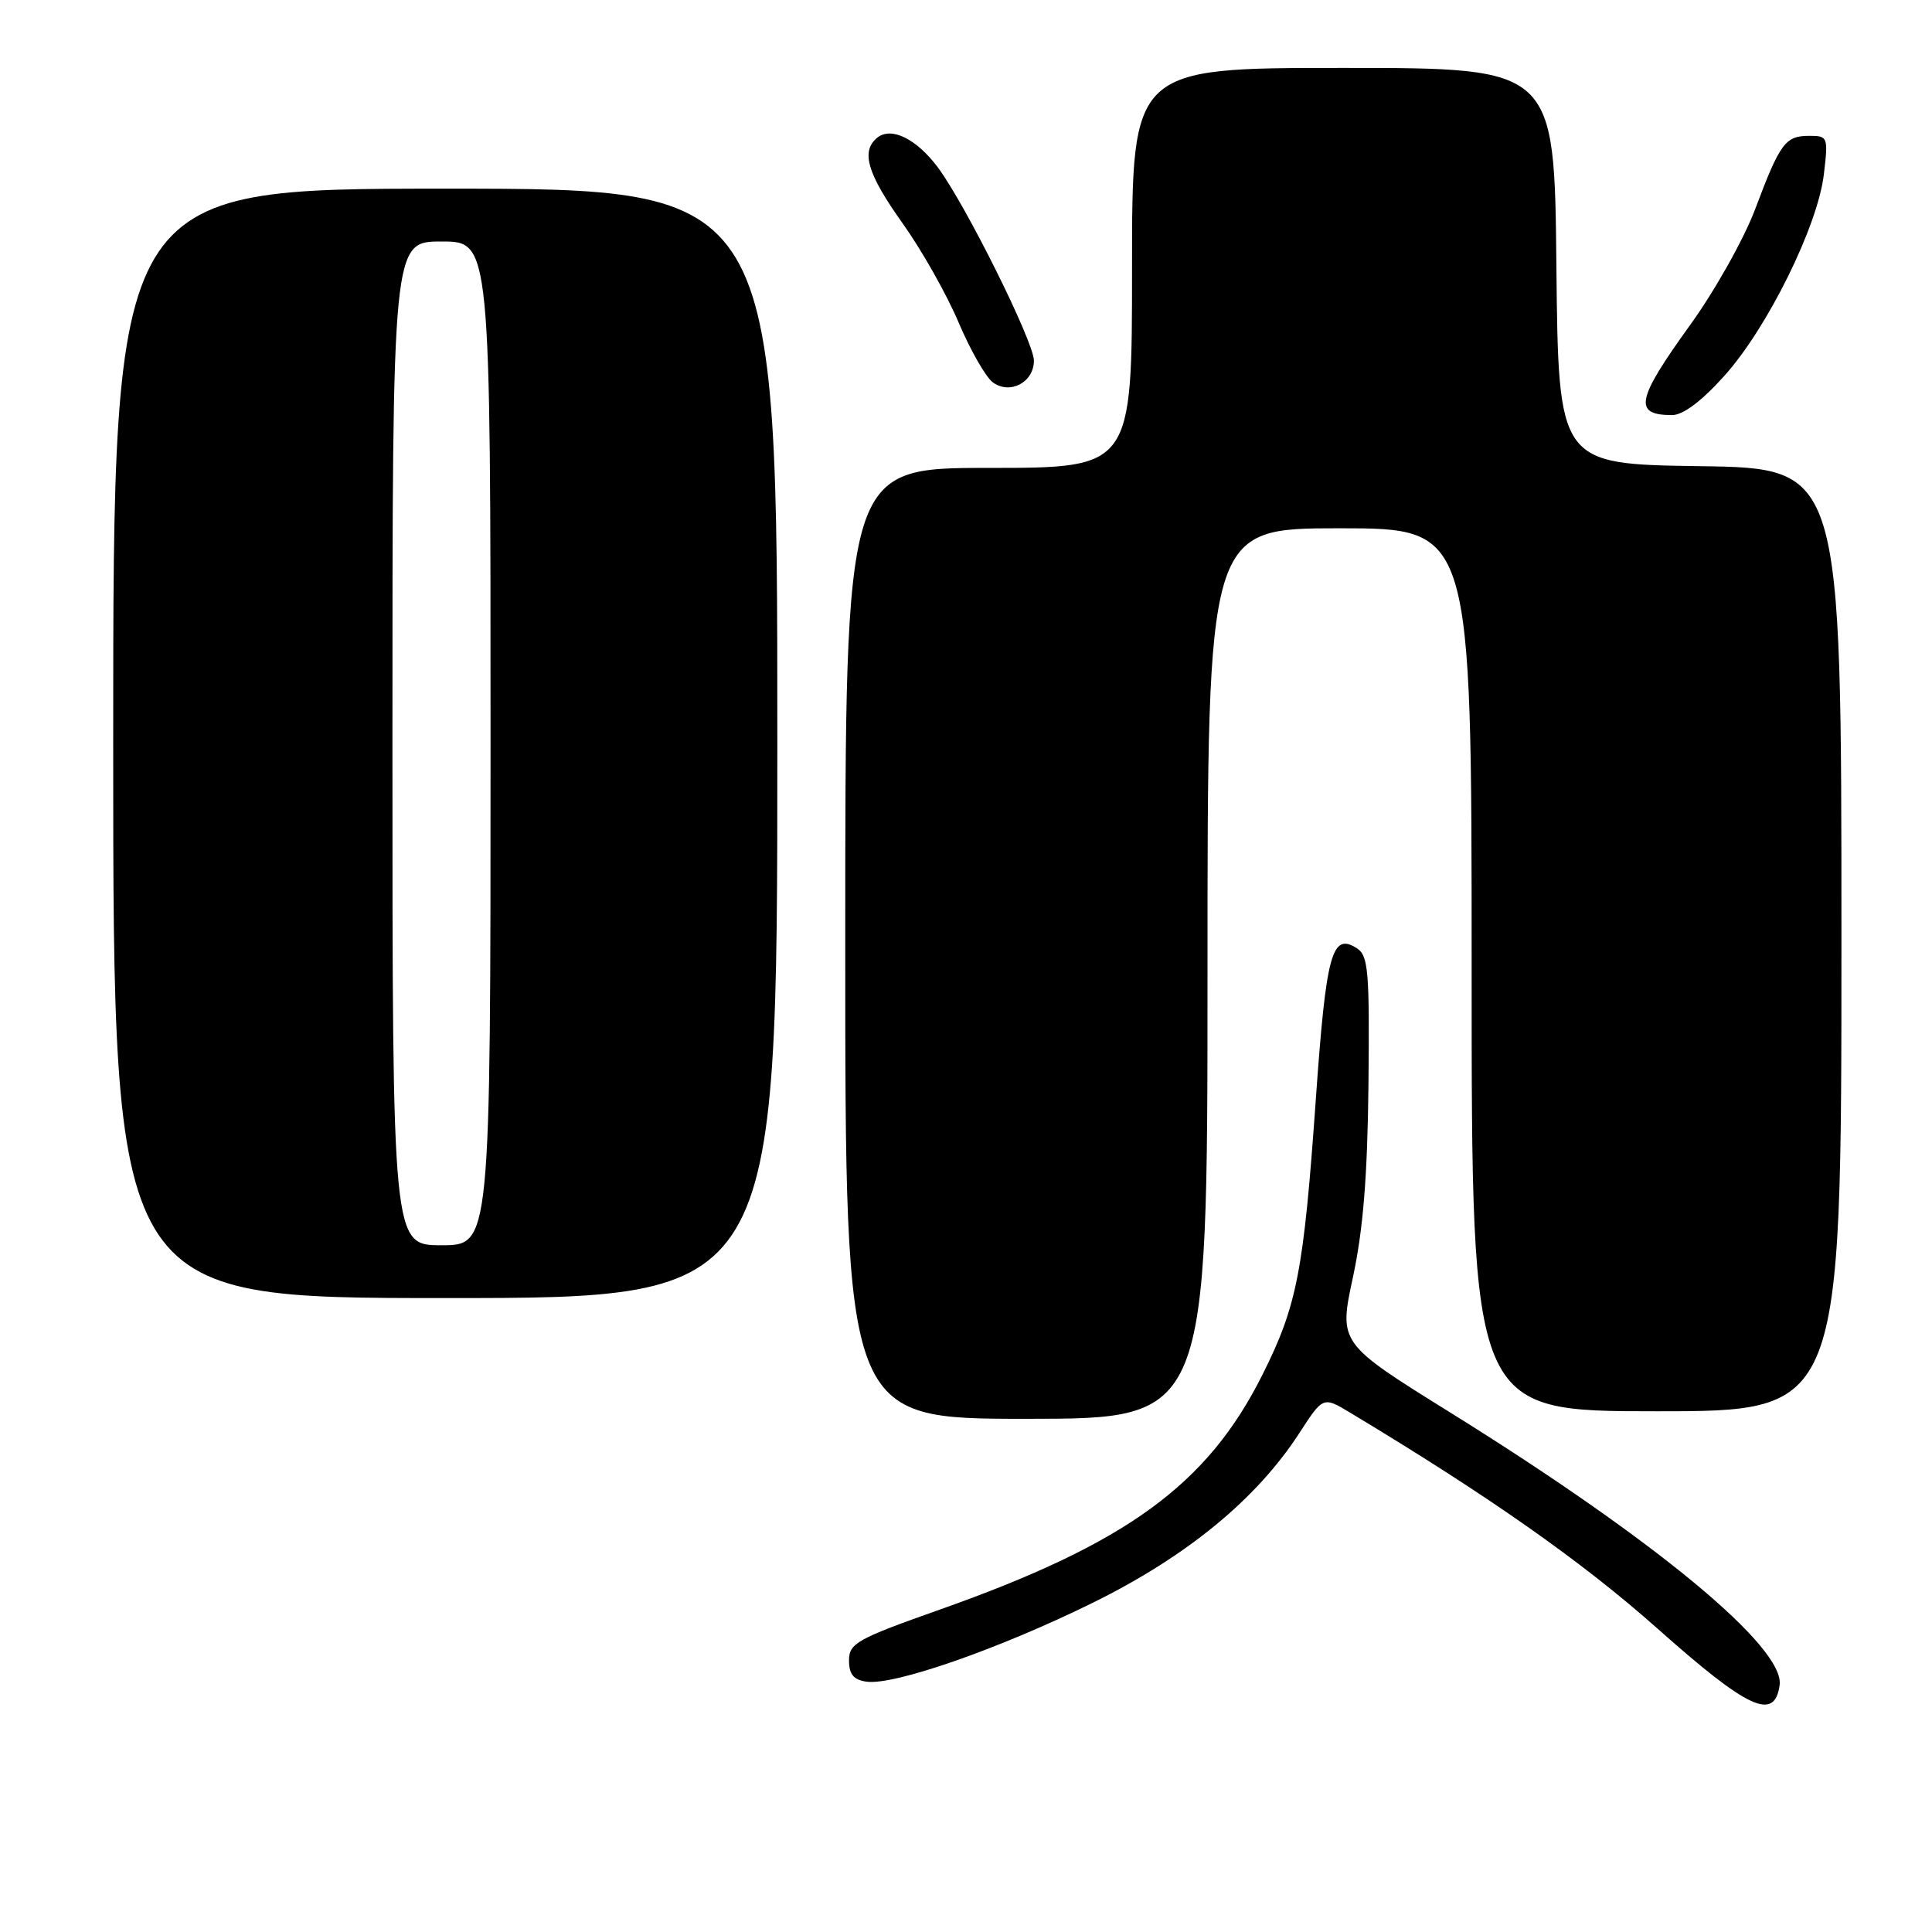 <?xml version="1.0" encoding="UTF-8" standalone="no"?>
<!DOCTYPE svg PUBLIC "-//W3C//DTD SVG 1.1//EN" "http://www.w3.org/Graphics/SVG/1.1/DTD/svg11.dtd" >
<svg xmlns="http://www.w3.org/2000/svg" xmlns:xlink="http://www.w3.org/1999/xlink" version="1.1" viewBox="0 0 256 256">
 <g >
 <path fill="currentColor"
d=" M 235.81 223.30 C 236.53 218.29 219.34 204.07 192.22 187.20 C 177.39 177.98 177.39 177.98 179.27 169.24 C 180.63 162.92 181.20 155.82 181.33 143.62 C 181.48 128.62 181.31 126.62 179.78 125.64 C 176.47 123.54 175.72 126.31 174.35 145.71 C 172.74 168.51 171.87 172.99 167.29 182.14 C 159.99 196.74 149.30 204.52 124.50 213.29 C 113.53 217.17 112.50 217.75 112.50 220.02 C 112.50 221.85 113.10 222.59 114.82 222.83 C 118.47 223.35 132.46 218.46 144.85 212.35 C 157.30 206.20 166.50 198.64 172.17 189.89 C 175.32 185.03 175.32 185.03 178.91 187.19 C 197.36 198.29 209.62 206.91 219.61 215.78 C 231.64 226.48 235.13 228.10 235.81 223.30 Z  M 160.00 129.00 C 160.00 70.00 160.00 70.00 177.50 70.00 C 195.00 70.00 195.00 70.00 195.00 128.50 C 195.00 187.00 195.00 187.00 219.50 187.00 C 244.00 187.00 244.00 187.00 244.00 124.52 C 244.00 62.04 244.00 62.04 225.25 61.77 C 206.50 61.50 206.50 61.50 206.23 35.25 C 205.97 9.00 205.97 9.00 177.98 9.00 C 150.00 9.00 150.00 9.00 150.00 35.50 C 150.00 62.00 150.00 62.00 131.00 62.00 C 112.00 62.00 112.00 62.00 112.00 125.00 C 112.00 188.00 112.00 188.00 136.00 188.00 C 160.00 188.00 160.00 188.00 160.00 129.00 Z  M 103.00 98.50 C 103.00 25.00 103.00 25.00 59.00 25.00 C 15.00 25.00 15.00 25.00 15.00 98.50 C 15.00 172.00 15.00 172.00 59.00 172.00 C 103.00 172.00 103.00 172.00 103.00 98.50 Z  M 228.46 49.83 C 234.19 43.47 240.86 29.96 241.67 23.11 C 242.26 18.16 242.20 18.00 239.76 18.00 C 236.56 18.00 235.88 18.92 232.58 27.68 C 231.10 31.63 227.21 38.56 223.94 43.08 C 216.79 52.99 216.39 55.00 221.57 55.00 C 223.01 55.00 225.49 53.14 228.46 49.83 Z  M 137.00 47.78 C 137.00 45.32 127.95 27.12 124.27 22.18 C 121.44 18.39 118.10 16.75 116.25 18.24 C 114.03 20.03 114.91 23.01 119.60 29.59 C 122.13 33.14 125.47 39.05 127.02 42.73 C 128.58 46.40 130.62 49.98 131.56 50.67 C 133.84 52.33 137.00 50.66 137.00 47.78 Z  M 52.00 98.50 C 52.00 32.00 52.00 32.00 58.50 32.00 C 65.00 32.00 65.00 32.00 65.00 98.50 C 65.00 165.00 65.00 165.00 58.50 165.00 C 52.00 165.00 52.00 165.00 52.00 98.50 Z "/>
</g>
</svg>